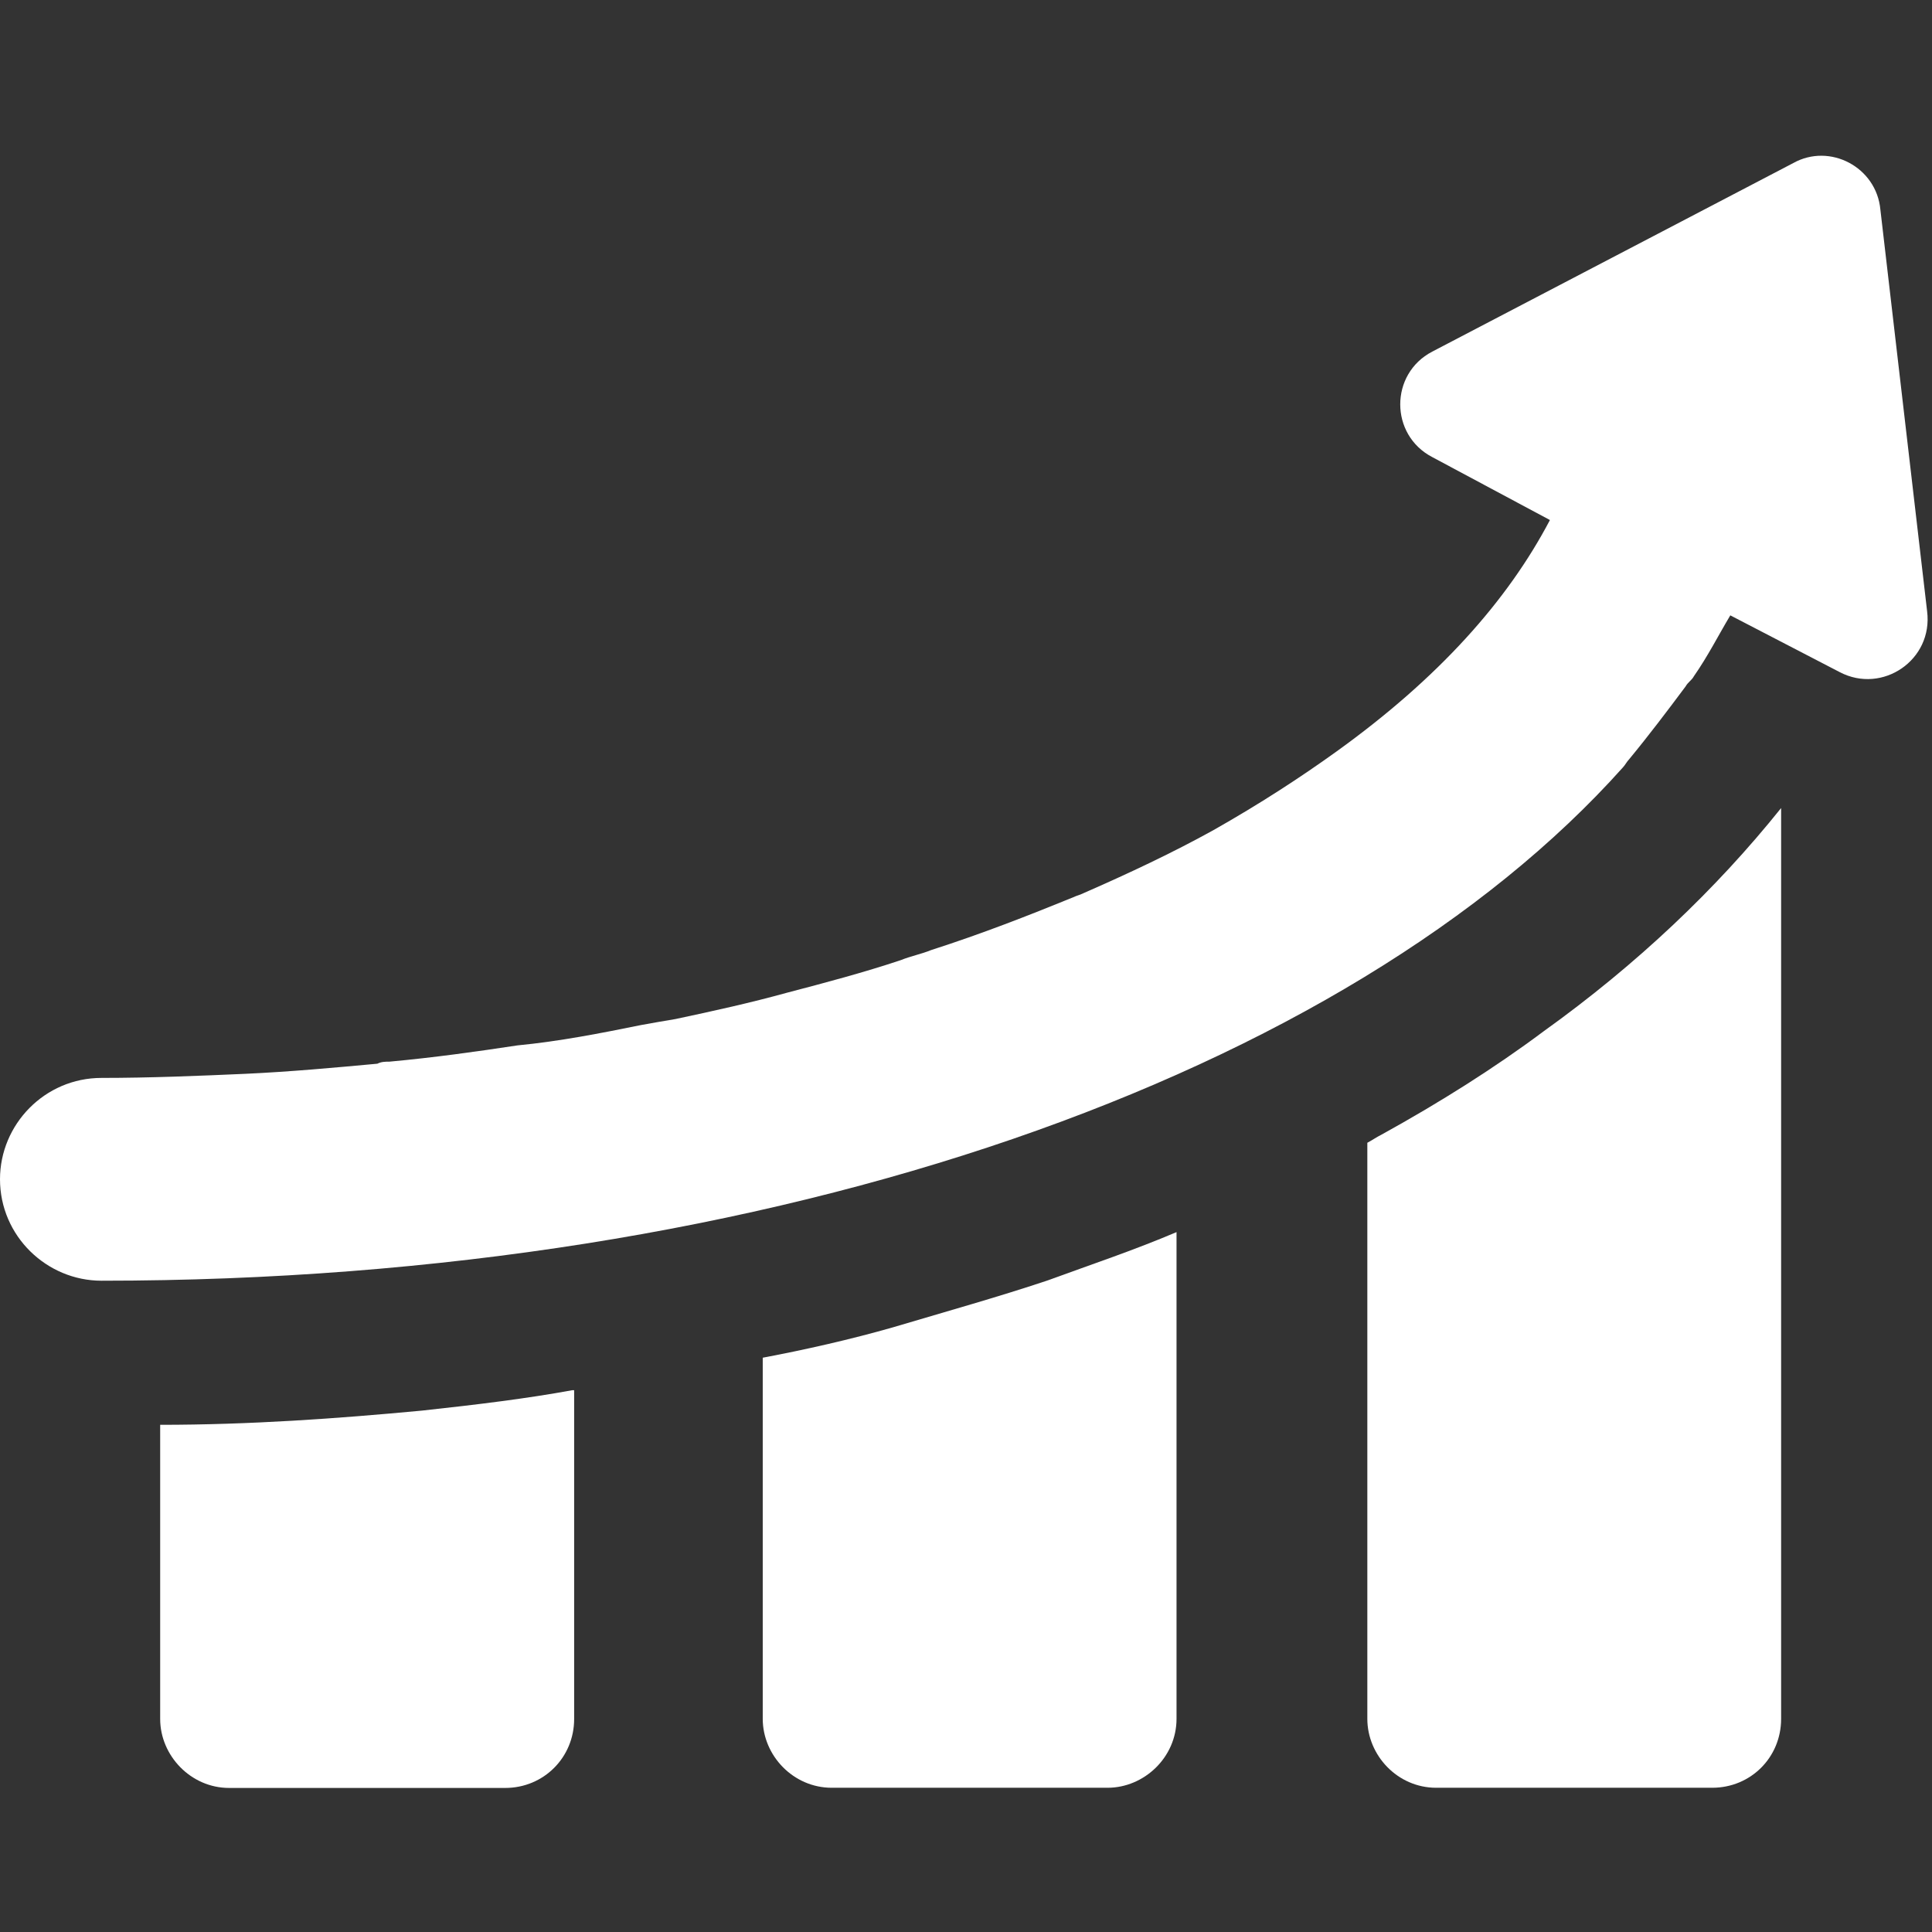 <svg xmlns="http://www.w3.org/2000/svg" xmlns:xlink="http://www.w3.org/1999/xlink" width="500" zoomAndPan="magnify" viewBox="0 0 375 375" height="500" preserveAspectRatio="xMidYMid meet" version="1.0"><rect x="0" y="0" width="375" height="375" fill="#333333" stroke="none"/><defs><clipPath id="ea45a1db26"><path d="M 31 269 L 112 269 L 112 347.039 L 31 347.039 Z M 31 269 " clip-rule="nonzero"/></clipPath><clipPath id="71f67e6aaa"><path d="M 148 239 L 229 239 L 229 347.039 L 148 347.039 Z M 148 239 " clip-rule="nonzero"/></clipPath><clipPath id="c9d9356396"><path d="M 265 156 L 346 156 L 346 347.039 L 265 347.039 Z M 265 156 " clip-rule="nonzero"/></clipPath><clipPath id="20890e5962"><path d="M 58.488 225.664 L 62.789 225.664 L 62.789 229.273 L 58.488 229.273 Z M 58.488 225.664 " clip-rule="nonzero"/></clipPath><clipPath id="17a9b2143a"><path d="M 62.773 226.949 C 60.824 229.949 59.023 229.426 58.648 228.75 C 58.273 228.148 58.648 226.273 59.176 225.824 C 59.773 225.375 62.176 226.051 62.176 226.051 " clip-rule="nonzero"/></clipPath></defs><g clip-path="url(#ea45a1db26)"><path fill="#ffffff" d="M 81.91 273.797 C 65.371 275.355 48.43 276.555 31.09 276.555 L 31.09 333.652 C 31.09 340.727 37.004 347.039 44.477 347.039 L 98.055 347.039 C 105.527 347.039 111.441 341.125 111.441 333.652 L 111.441 269.844 L 111.043 269.844 C 102.371 271.438 92.906 272.602 81.91 273.797 " fill-opacity="1" fill-rule="nonzero"/></g><g clip-path="url(#71f67e6aaa)"><path fill="#ffffff" d="M 173.258 257.652 C 164.984 260.012 156.316 261.973 148.047 263.531 L 148.047 333.617 C 148.047 340.727 153.957 347.004 161.434 347.004 L 214.977 347.004 C 222.051 347.004 228.363 341.125 228.363 333.617 L 228.363 239.152 C 220.094 242.672 211.82 245.43 203.184 248.586 C 193.719 251.742 183.887 254.496 173.258 257.652 " fill-opacity="1" fill-rule="nonzero"/></g><g clip-path="url(#c9d9356396)"><path fill="#ffffff" d="M 299.645 200.156 C 290.18 207.23 279.551 213.941 268.121 220.25 C 267.359 220.617 266.164 221.414 265.398 221.812 L 265.398 333.617 C 265.398 340.727 271.277 347.004 278.754 347.004 L 332.332 347.004 C 339.805 347.004 345.715 341.125 345.715 333.617 L 345.715 156.84 C 333.094 172.586 317.75 187.168 299.645 200.156 " fill-opacity="1" fill-rule="nonzero"/></g><path fill="#ffffff" d="M 364.98 40.684 C 364.219 32.414 355.148 27.695 348.074 31.648 L 277.988 68.254 C 269.719 72.57 269.719 84.395 277.988 88.715 L 300.84 100.938 C 292.57 116.684 279.184 131.629 259.488 145.812 C 252.379 150.93 244.508 156.043 235.473 161.16 C 227.598 165.512 219.293 169.43 210.262 173.383 C 209.461 173.781 209.098 173.781 208.266 174.18 C 199.629 177.699 190.562 181.254 180.73 184.41 C 178.77 185.207 176.777 185.574 174.816 186.371 C 167.742 188.73 160.27 190.723 152.762 192.684 C 145.688 194.641 138.613 196.203 131.105 197.797 C 128.746 198.195 126.387 198.594 124.43 198.961 C 116.555 200.555 108.684 202.113 100.414 202.914 C 92.539 204.109 84.27 205.27 75.602 206.066 C 74.805 206.066 74.039 206.066 73.242 206.465 C 64.973 207.23 56.301 208.027 47.633 208.426 C 38.598 208.824 29.129 209.223 19.699 209.223 C 8.668 209.223 0 218.258 0 228.887 C 0 239.914 9.066 248.586 19.699 248.586 C 150.801 248.586 261.844 208.426 314.992 148.969 C 315.391 148.57 315.789 147.805 316.188 147.406 C 320.105 142.656 323.66 137.941 327.184 133.223 C 327.613 132.426 328.379 132.027 328.777 131.266 C 331.531 127.312 333.492 123.391 335.852 119.441 L 357.109 130.469 C 365.379 134.785 375.246 128.109 374.051 118.641 L 364.98 40.684 " fill-opacity="1" fill-rule="nonzero"/><g clip-path="url(#20890e5962)"><g clip-path="url(#17a9b2143a)"><path fill="#ffffff" d="M 55.648 222.824 L 65.781 222.824 L 65.781 232.648 L 55.648 232.648 Z M 55.648 222.824 " fill-opacity="1" fill-rule="nonzero"/></g></g></svg>